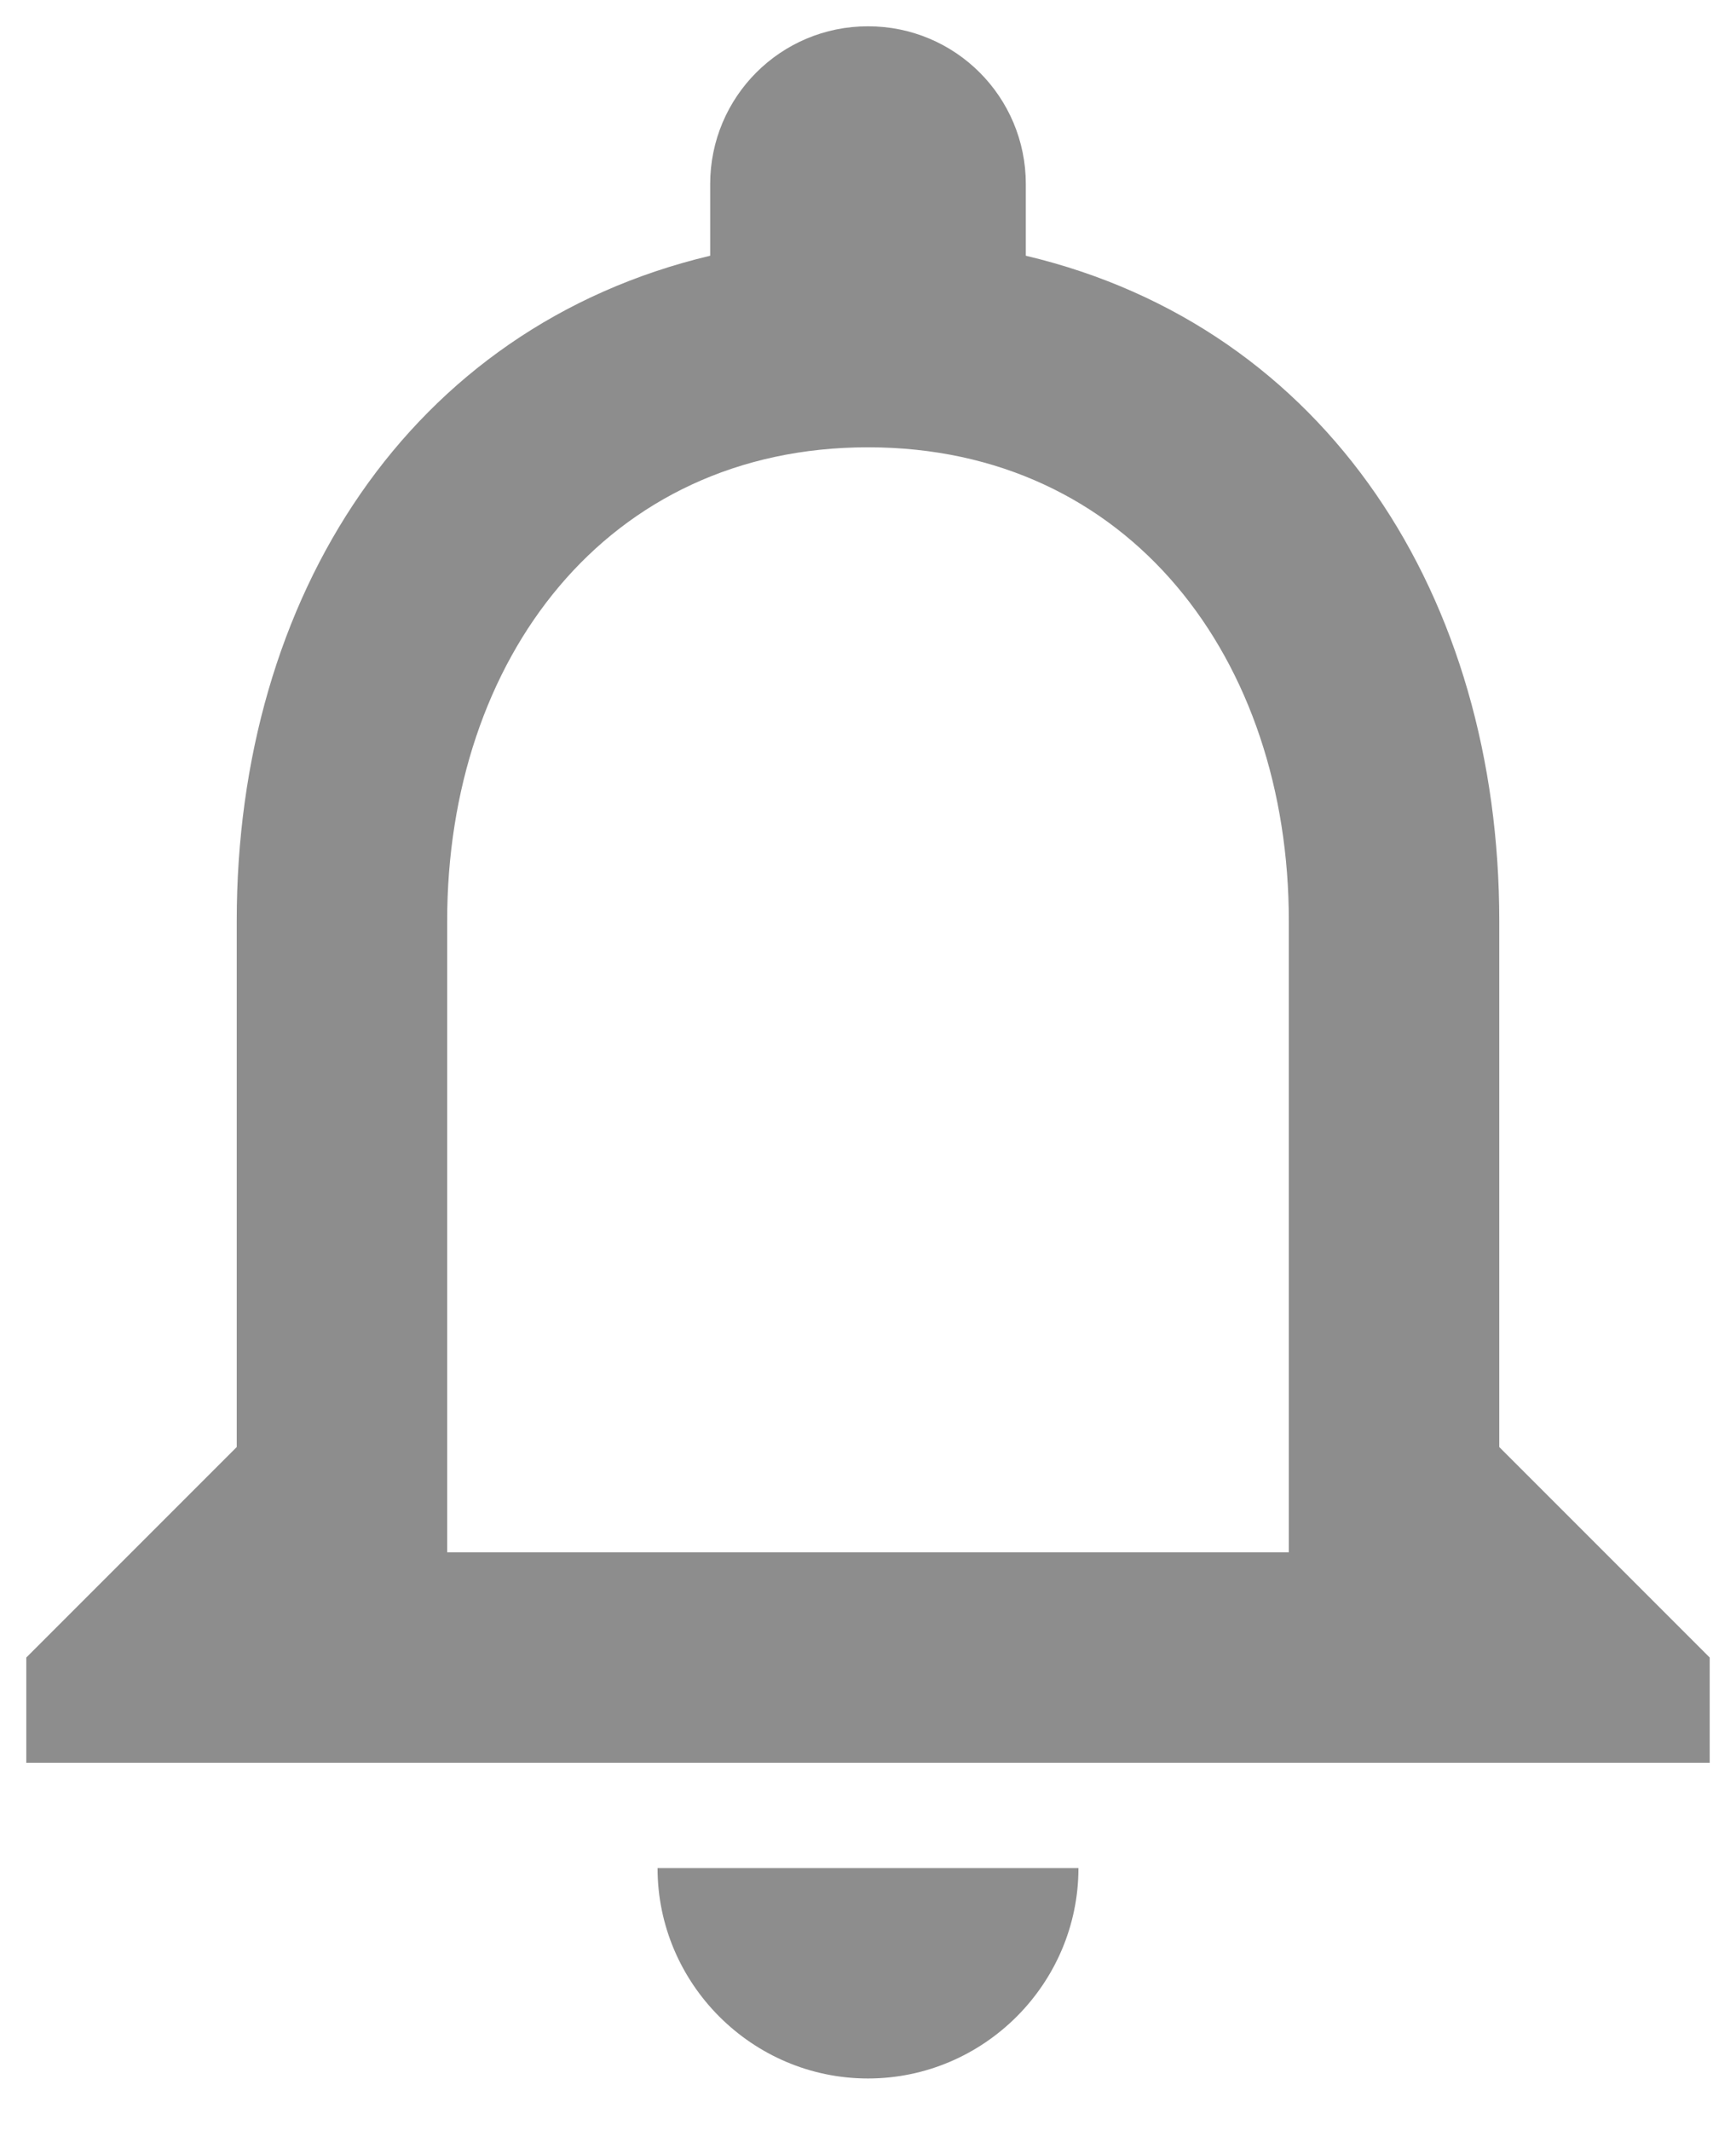 <svg width="22" height="27" viewBox="0 0 22 27" fill="none" xmlns="http://www.w3.org/2000/svg">
<path d="M11 26.333C12.467 26.333 13.667 25.133 13.667 23.667H8.333C8.333 25.133 9.533 26.333 11 26.333ZM19 18.333V11.667C19 7.573 16.827 4.147 13 3.24V2.333C13 1.227 12.107 0.333 11 0.333C9.893 0.333 9 1.227 9 2.333V3.24C5.187 4.147 3 7.56 3 11.667V18.333L0.333 21V22.333H21.667V21L19 18.333ZM16.333 19.667H5.667V11.667C5.667 8.36 7.68 5.667 11 5.667C14.32 5.667 16.333 8.36 16.333 11.667V19.667Z" fill="#8D8D8D"/>
</svg>

